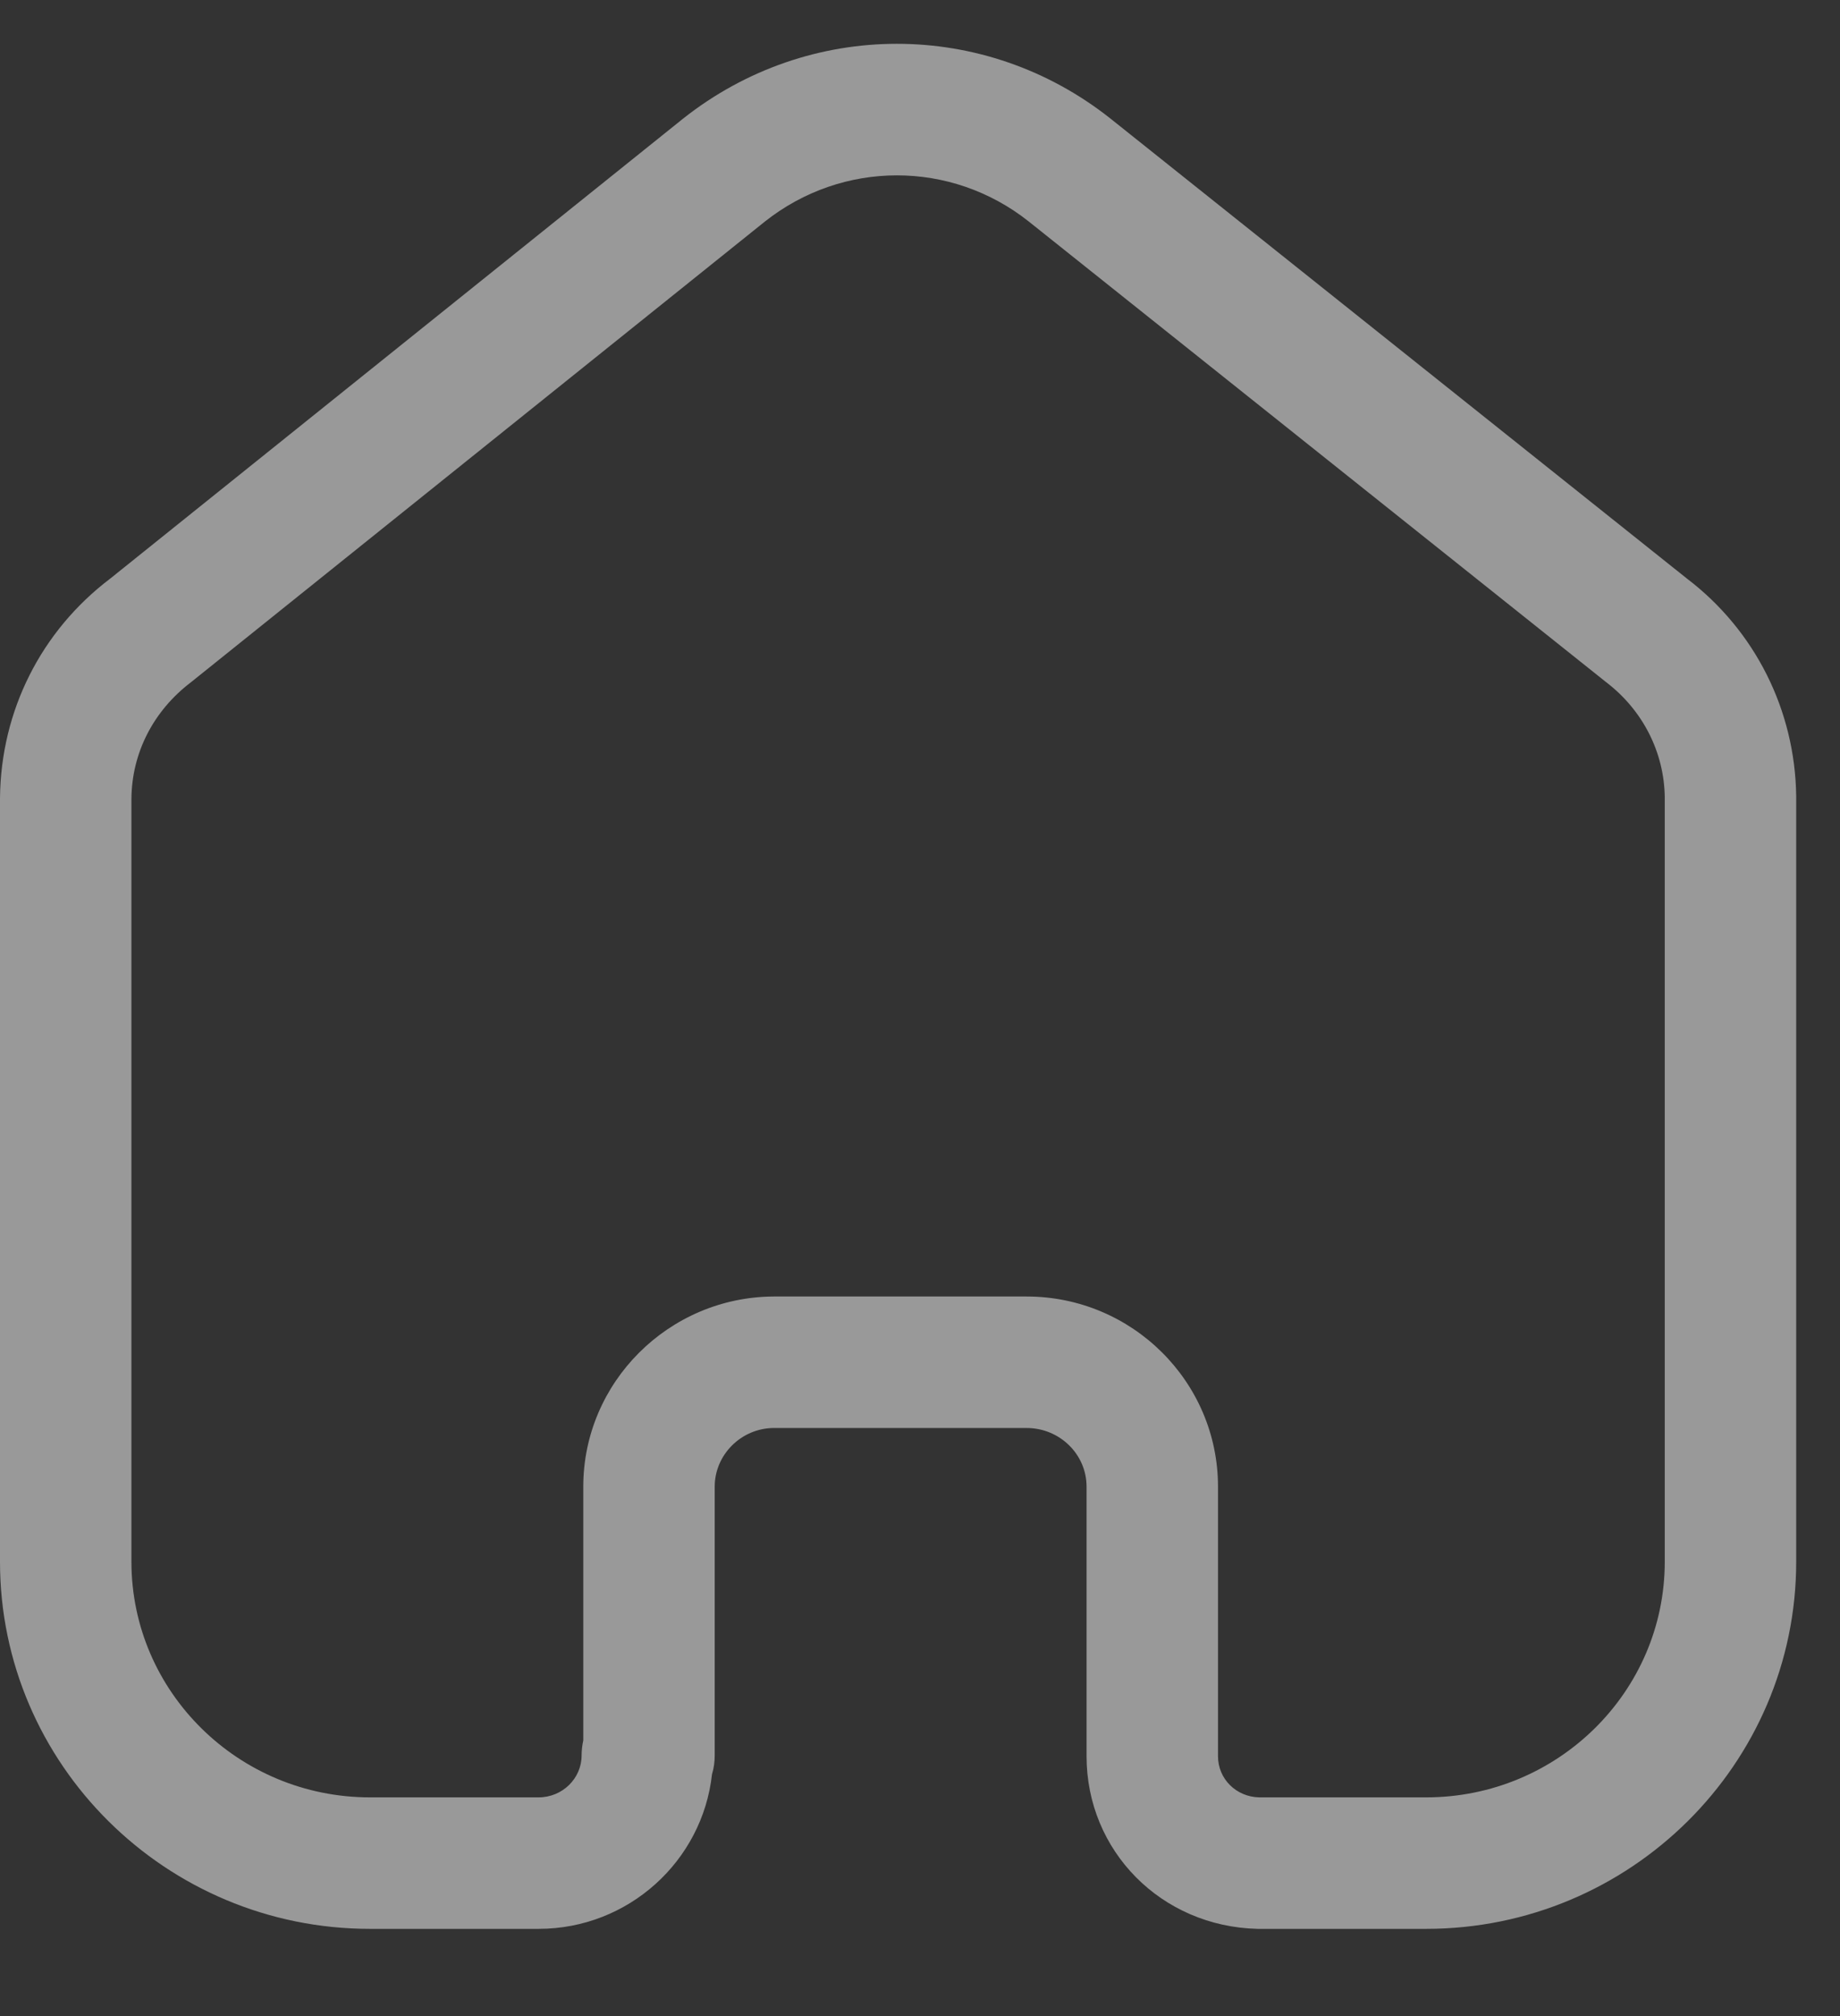 <svg width="21" height="23" viewBox="0 0 21 23" fill="none" xmlns="http://www.w3.org/2000/svg">
<rect x="0" y="0" width="21" height="23" fill="#333333" stroke="none"/>
<path fill-rule="evenodd" clip-rule="evenodd" d="M11.717 14.791C12.921 14.791 13.901 15.764 13.901 16.96V20.036C13.901 20.293 14.107 20.499 14.371 20.505H16.277C17.779 20.505 19 19.299 19 17.817V9.093C18.993 8.583 18.75 8.103 18.333 7.784L11.74 2.526C10.855 1.825 9.617 1.825 8.729 2.528L2.181 7.782C1.748 8.111 1.505 8.591 1.5 9.11V17.817C1.5 19.299 2.721 20.505 4.223 20.505H6.147C6.418 20.505 6.638 20.29 6.638 20.026C6.638 19.968 6.645 19.91 6.657 19.855V16.96C6.657 15.771 7.631 14.799 8.826 14.791H11.717ZM16.277 22.005H14.353C13.251 21.979 12.401 21.114 12.401 20.036V16.96C12.401 16.591 12.094 16.291 11.717 16.291H8.831C8.462 16.293 8.157 16.594 8.157 16.96V20.026C8.157 20.101 8.147 20.173 8.126 20.241C8.018 21.231 7.172 22.005 6.147 22.005H4.223C1.894 22.005 0 20.126 0 17.817V9.103C0.01 8.109 0.468 7.199 1.259 6.6L7.794 1.355C9.233 0.215 11.238 0.215 12.674 1.353L19.256 6.603C20.029 7.192 20.487 8.1 20.5 9.082V17.817C20.5 20.126 18.606 22.005 16.277 22.005Z" fill="white" fill-opacity="0.5"/>
</svg>
